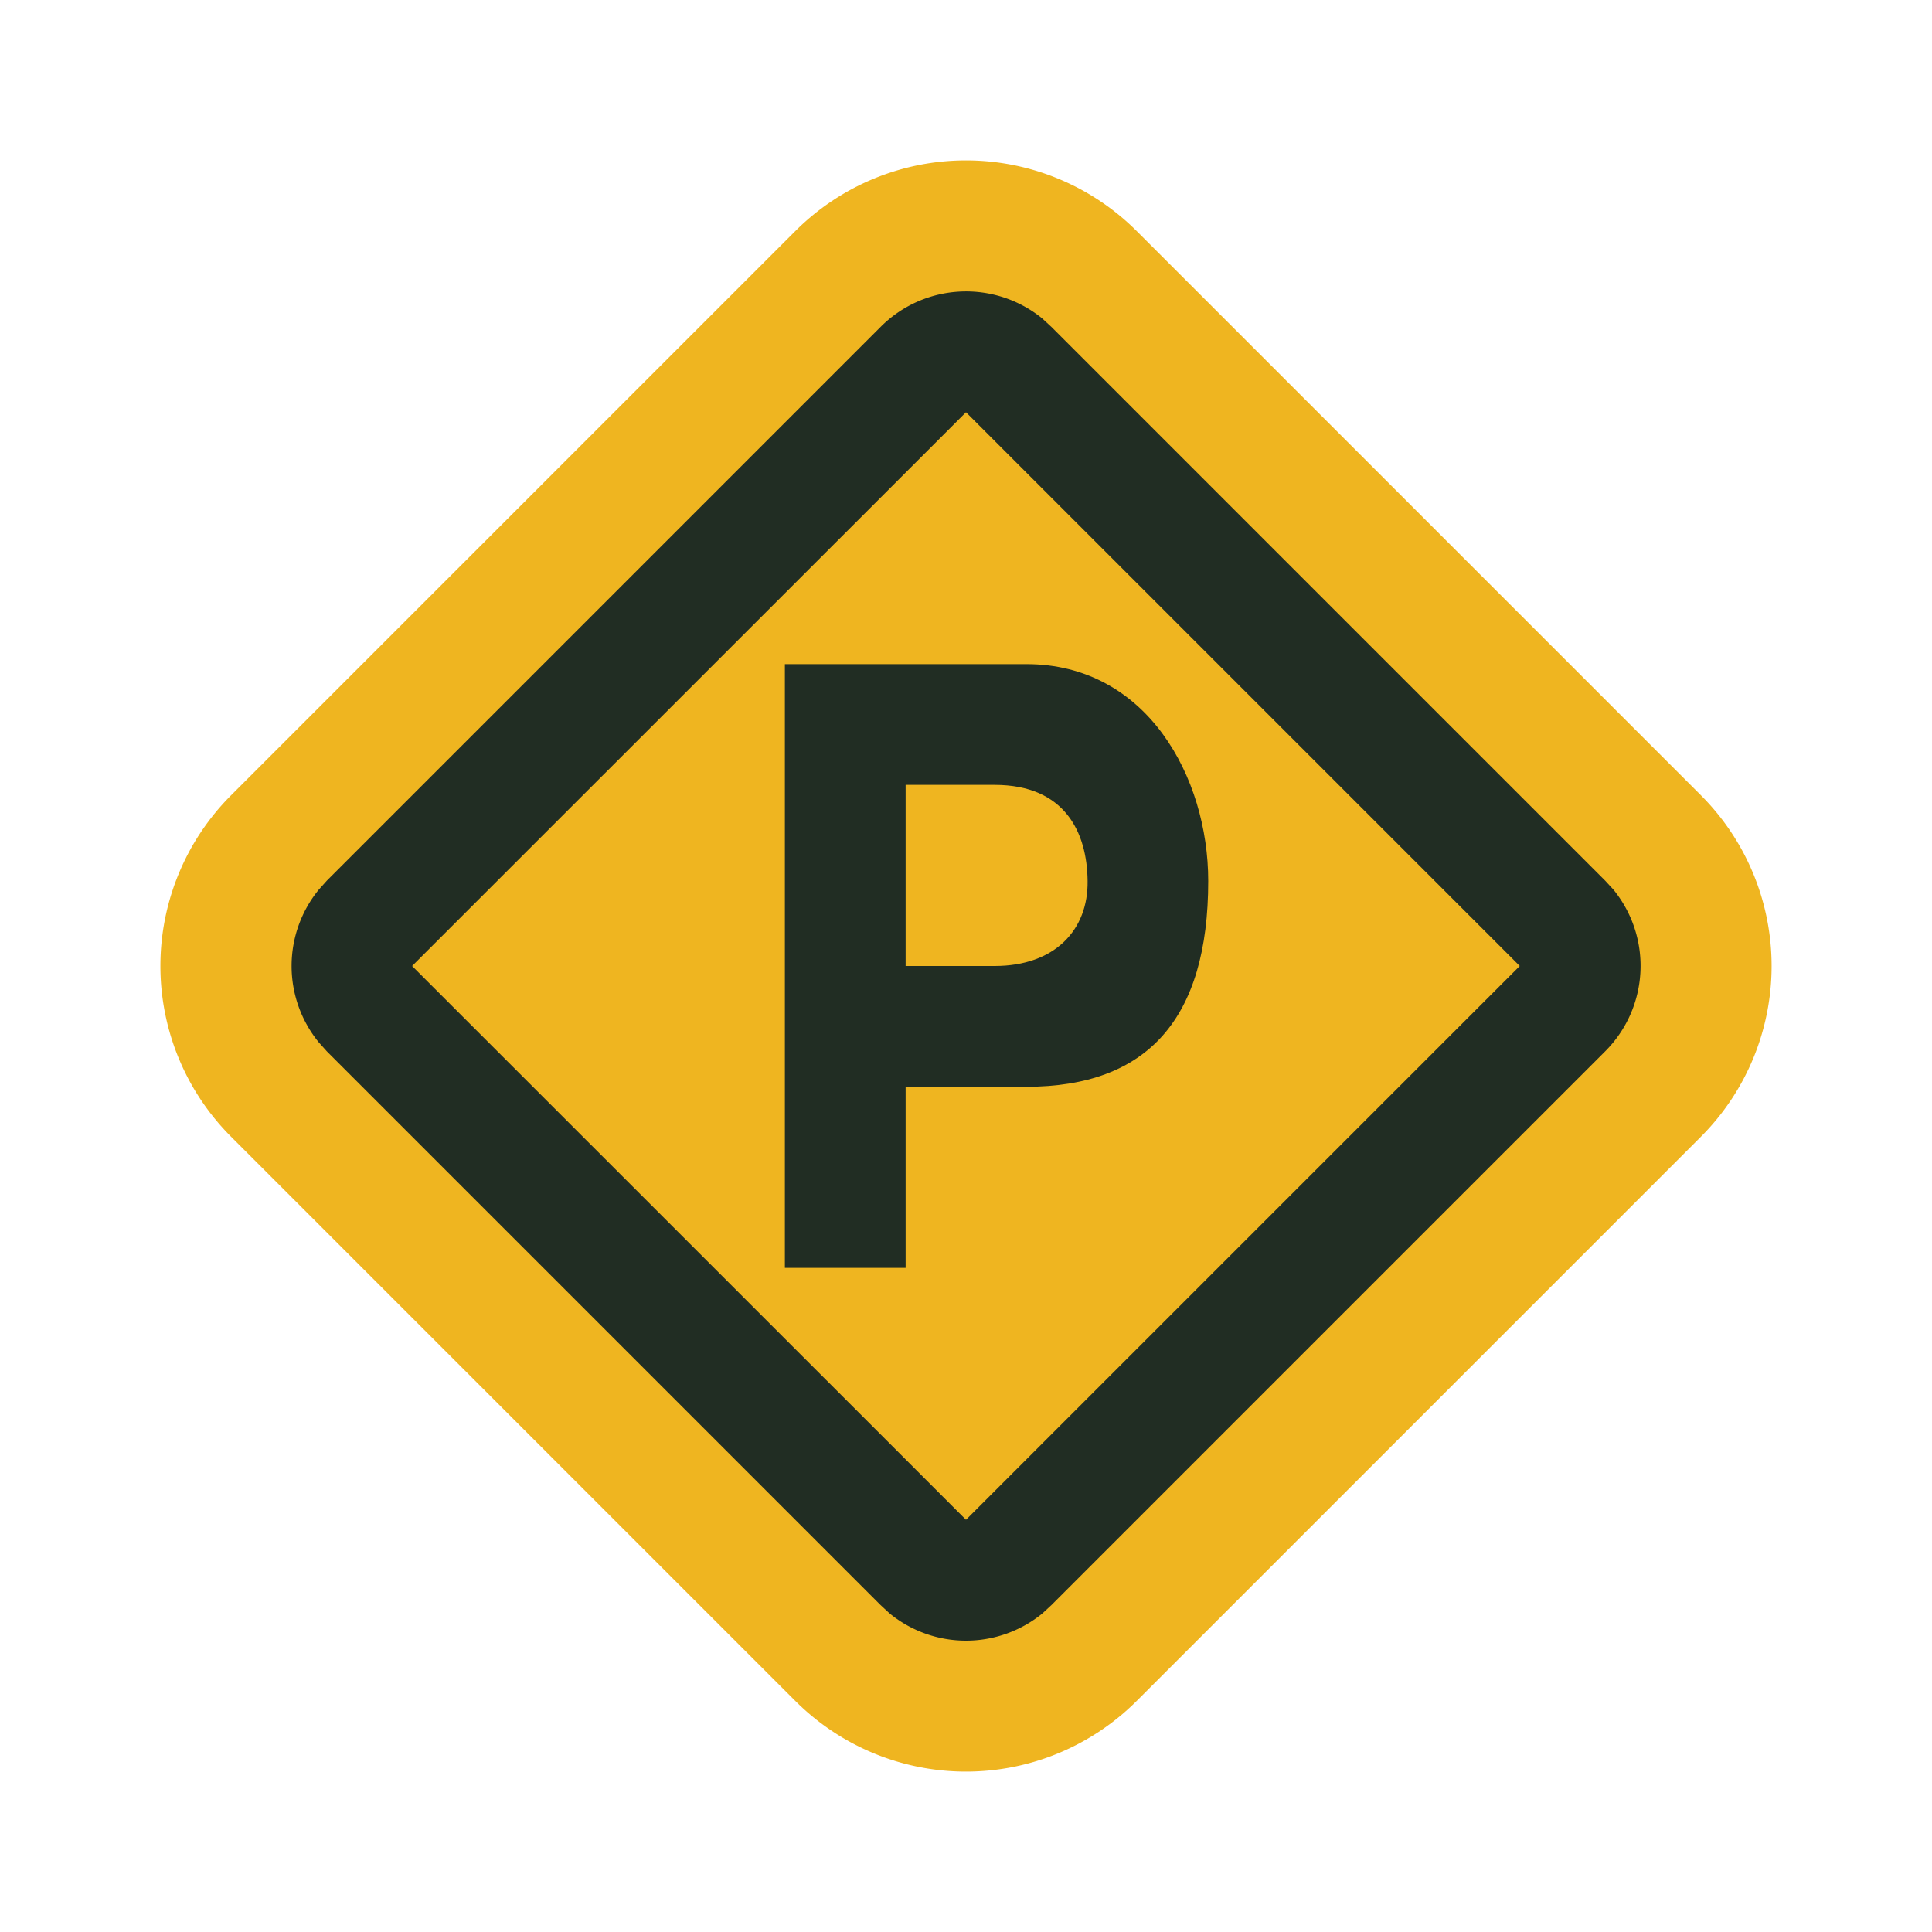<svg xmlns="http://www.w3.org/2000/svg" width="16" height="16" fill="none" viewBox="0 0 16 16"><path fill="#EFB520" d="M6.586 1.914a2 2 0 0 1 2.828 0l4.672 4.672a2 2 0 0 1 0 2.828l-4.672 4.672a2 2 0 0 1-2.828 0L1.914 9.414a2 2 0 0 1 0-2.828z"/><path fill="#212D23" d="M7.293 2.707a1 1 0 0 1 1.338-.07l.076.07 4.586 4.586.07.076a1 1 0 0 1-.07 1.338l-4.586 4.586-.076.07a1 1 0 0 1-1.262 0l-.076-.07-4.586-4.586-.068-.076a1 1 0 0 1 0-1.262l.068-.076zM3.413 8 8 12.586 12.586 8 8 3.414z"/><path fill="#212D23" d="M8.5 5.5c1 0 1.506.94 1.506 1.796C10.006 8.44 9.5 9 8.5 9h-1v1.5h-1v-5zM7.5 8h.737c.5 0 .776-.3.77-.704-.004-.404-.189-.796-.77-.796H7.5z"/></svg>